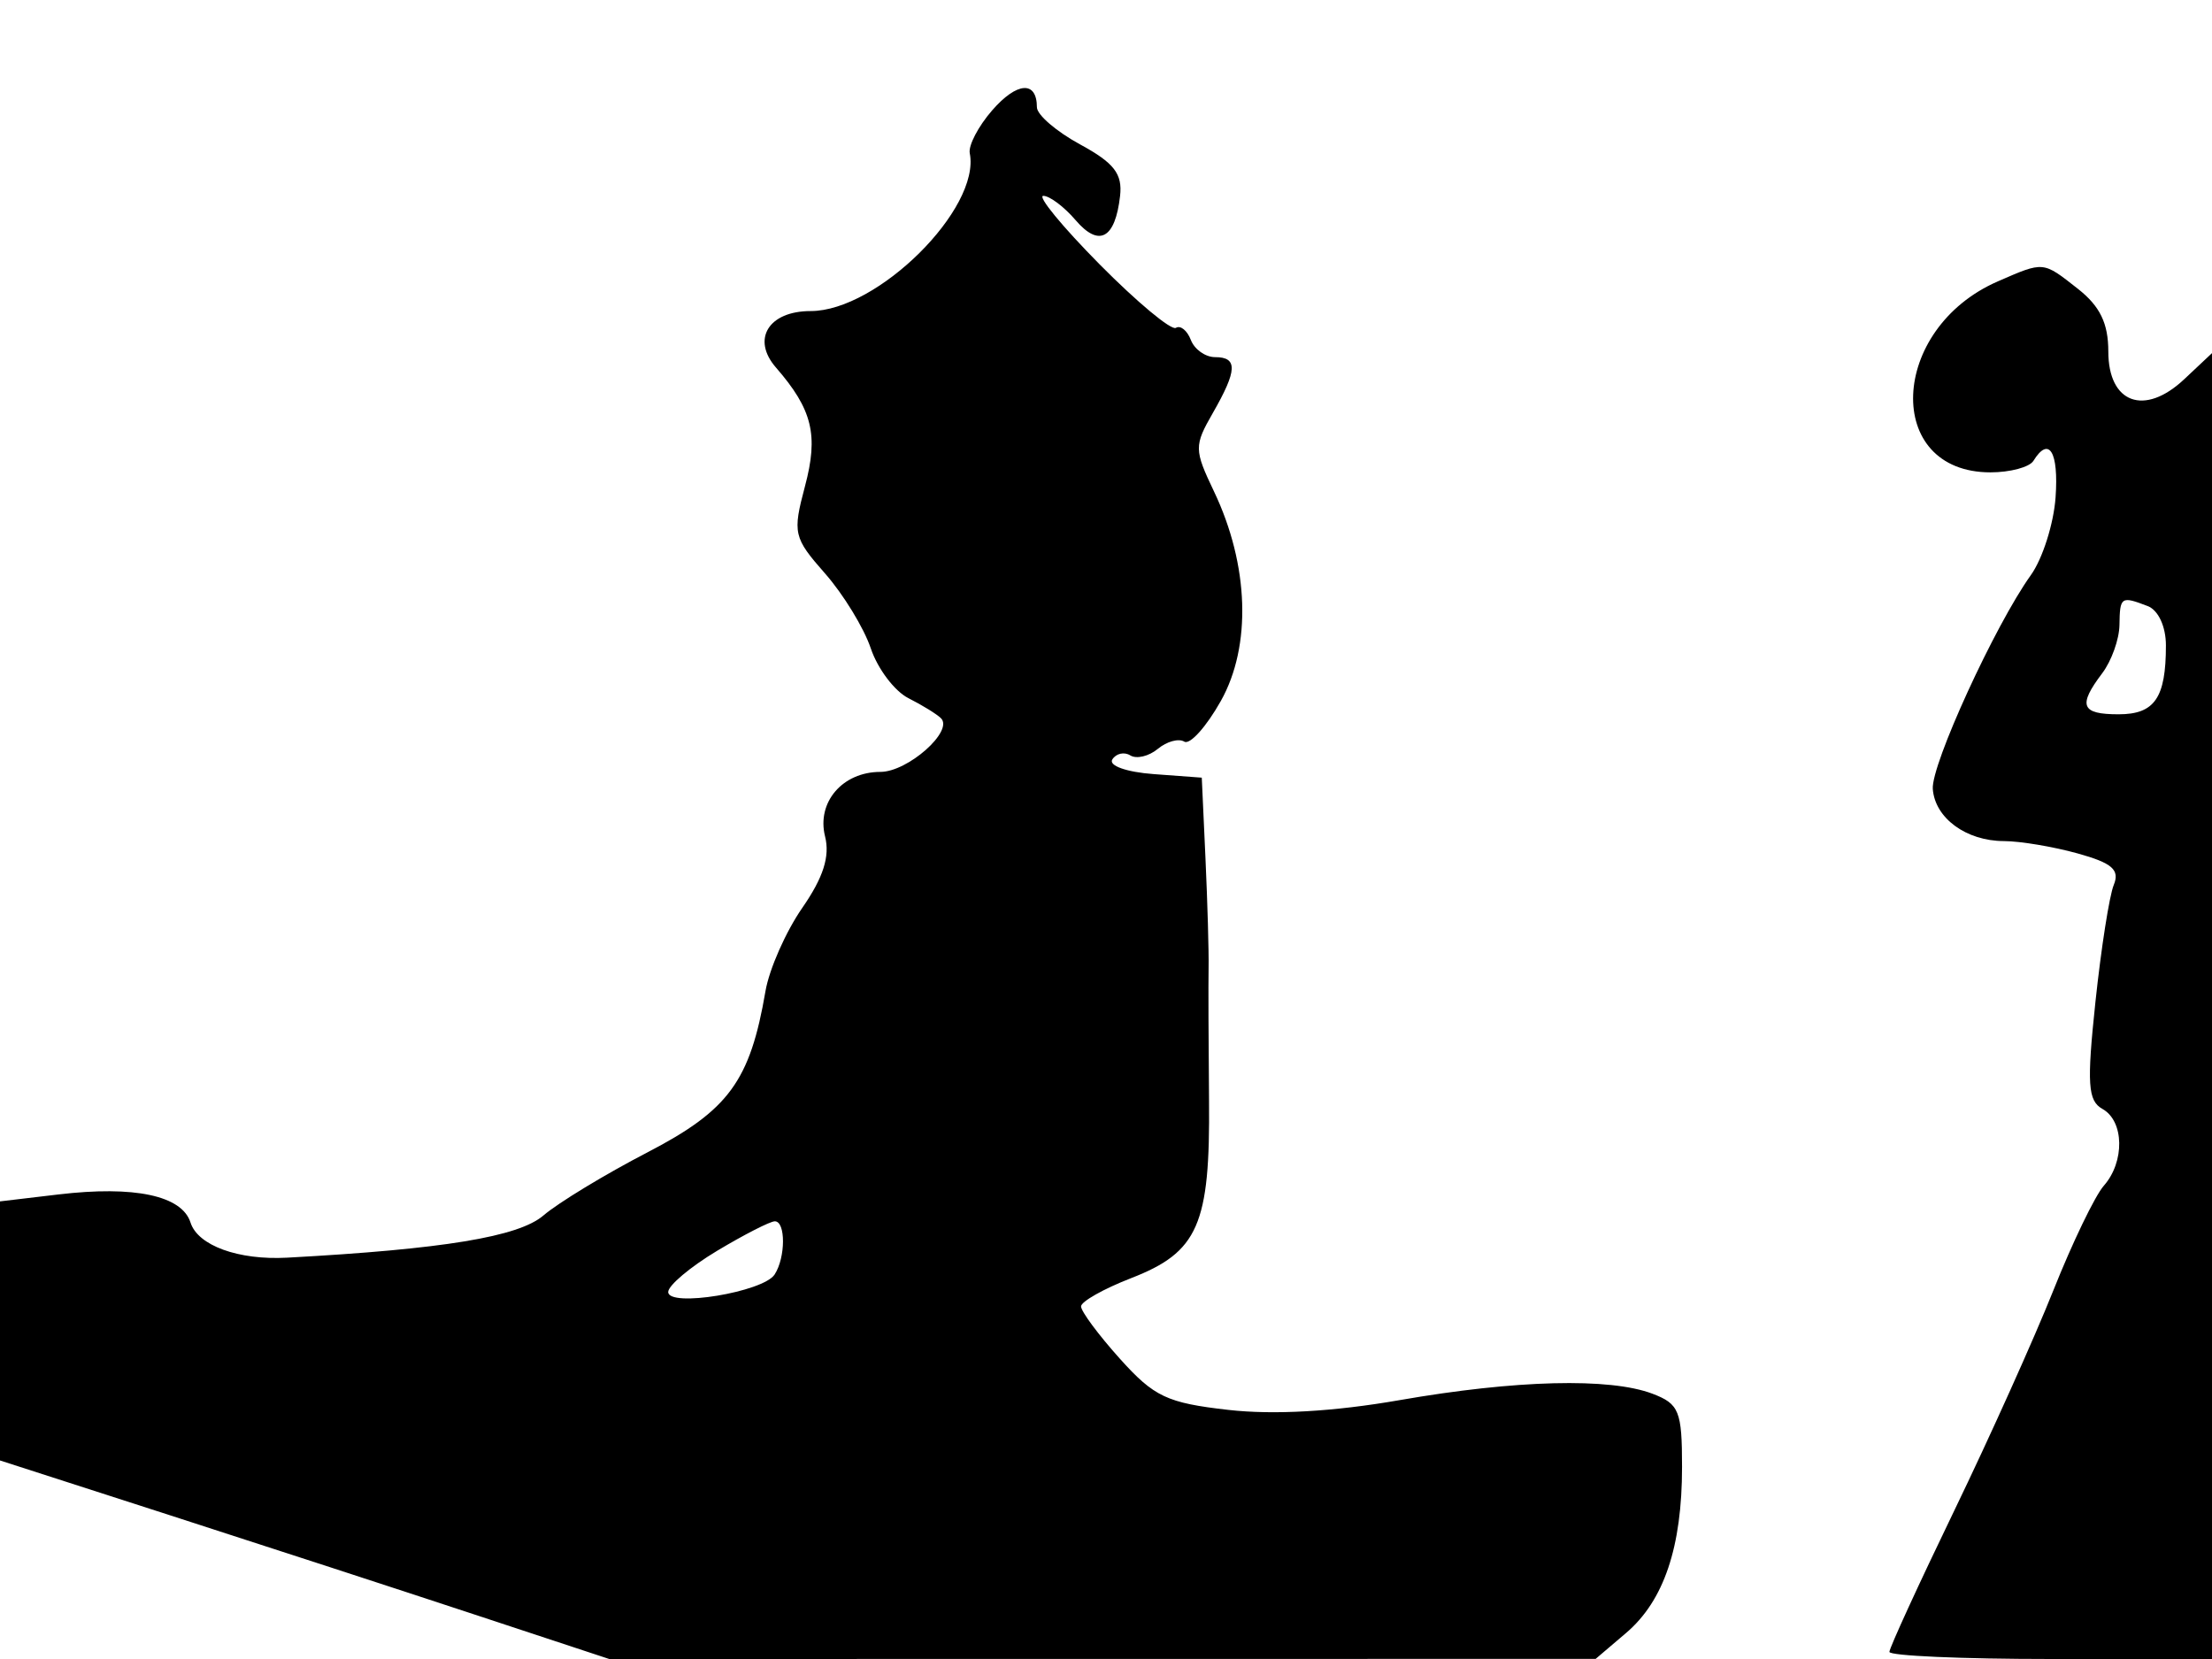 <svg xmlns="http://www.w3.org/2000/svg" width="192" height="144" viewBox="0 0 192 144" version="1.1">
	<path d="M 86.117 9.580 C 84.916 10.961, 84.042 12.634, 84.174 13.296 C 85.136 18.111, 76.177 27, 70.361 27 C 66.713 27, 65.212 29.438, 67.347 31.895 C 70.515 35.538, 71.058 37.754, 69.873 42.201 C 68.786 46.281, 68.875 46.667, 71.614 49.778 C 73.201 51.581, 74.988 54.506, 75.584 56.278 C 76.180 58.050, 77.650 59.995, 78.851 60.601 C 80.053 61.207, 81.325 61.991, 81.678 62.345 C 82.793 63.460, 78.792 67, 76.416 67 C 73.130 67, 70.870 69.636, 71.615 72.602 C 72.050 74.335, 71.467 76.162, 69.636 78.804 C 68.208 80.864, 66.772 84.114, 66.444 86.025 C 65.106 93.833, 63.255 96.362, 56.201 100.023 C 52.515 101.935, 48.453 104.400, 47.172 105.500 C 45.019 107.351, 38.477 108.428, 24.925 109.165 C 20.692 109.395, 17.171 108.115, 16.537 106.117 C 15.793 103.773, 11.672 102.896, 5.069 103.678 L -0 104.279 -0 115.522 L 0 126.766 14.750 131.523 C 22.863 134.140, 34.761 138.017, 41.190 140.140 L 52.881 144 95.690 143.995 L 138.500 143.990 141.138 141.745 C 144.427 138.946, 146 134.281, 146 127.326 C 146 122.476, 145.749 121.855, 143.435 120.975 C 139.731 119.567, 131.555 119.775, 121.476 121.532 C 115.769 122.527, 110.568 122.824, 106.635 122.379 C 101.297 121.775, 100.178 121.248, 97.199 117.929 C 95.339 115.858, 93.826 113.816, 93.835 113.392 C 93.845 112.969, 95.798 111.867, 98.176 110.944 C 104.003 108.684, 105.047 106.303, 104.943 95.500 C 104.896 90.550, 104.879 85.375, 104.905 84 C 104.932 82.625, 104.810 78.350, 104.634 74.500 L 104.313 67.500 100.134 67.191 C 97.793 67.019, 96.215 66.462, 96.546 65.925 C 96.872 65.398, 97.577 65.238, 98.113 65.570 C 98.649 65.901, 99.723 65.645, 100.500 65 C 101.277 64.355, 102.310 64.073, 102.795 64.373 C 103.280 64.673, 104.708 63.086, 105.967 60.845 C 108.648 56.074, 108.419 49.044, 105.374 42.658 C 103.644 39.031, 103.640 38.693, 105.277 35.840 C 107.401 32.139, 107.446 31, 105.469 31 C 104.626 31, 103.679 30.328, 103.364 29.506 C 103.048 28.684, 102.465 28.213, 102.067 28.458 C 101.669 28.704, 98.693 26.227, 95.453 22.953 C 92.213 19.679, 90.011 17, 90.559 17 C 91.107 17, 92.370 17.951, 93.365 19.113 C 95.398 21.487, 96.798 20.726, 97.221 17.015 C 97.441 15.089, 96.707 14.141, 93.753 12.536 C 91.692 11.416, 90.004 9.964, 90.003 9.309 C 89.997 6.983, 88.271 7.104, 86.117 9.580 M 173.415 24.421 C 163.960 28.538, 163.475 41, 172.770 41 C 174.481 41, 176.160 40.550, 176.500 40 C 177.853 37.811, 178.704 39.214, 178.422 43.170 C 178.259 45.463, 177.293 48.500, 176.276 49.920 C 173.171 54.252, 167.611 66.379, 167.765 68.481 C 167.951 71.011, 170.664 72.998, 173.941 73.006 C 175.349 73.009, 178.224 73.490, 180.330 74.075 C 183.343 74.911, 184.013 75.498, 183.471 76.819 C 183.091 77.744, 182.377 82.305, 181.883 86.956 C 181.126 94.093, 181.222 95.545, 182.493 96.256 C 184.382 97.313, 184.443 100.839, 182.609 102.921 C 181.844 103.790, 179.874 107.875, 178.232 112 C 176.589 116.125, 172.715 124.735, 169.622 131.133 C 166.530 137.531, 164 143.043, 164 143.383 C 164 143.722, 170.300 144, 178 144 L 192 144 192 87.326 L 192 30.651 189.585 32.920 C 186.138 36.158, 183 35.007, 183 30.505 C 183 28.066, 182.278 26.577, 180.365 25.073 C 177.300 22.662, 177.429 22.674, 173.415 24.421 M 183.968 54.250 C 183.951 55.487, 183.276 57.374, 182.468 58.441 C 180.340 61.255, 180.639 62, 183.893 62 C 187.022 62, 188 60.577, 188 56.025 C 188 54.384, 187.342 52.961, 186.418 52.607 C 184.105 51.719, 184.003 51.787, 183.968 54.250 M 62.250 108.566 C 59.913 109.967, 58 111.577, 58 112.145 C 58 113.504, 66.243 112.150, 67.235 110.628 C 68.198 109.149, 68.208 105.997, 67.250 106.009 C 66.838 106.015, 64.588 107.165, 62.250 108.566" stroke="none" fill="black" fill-rule="evenodd"/>
</svg>
